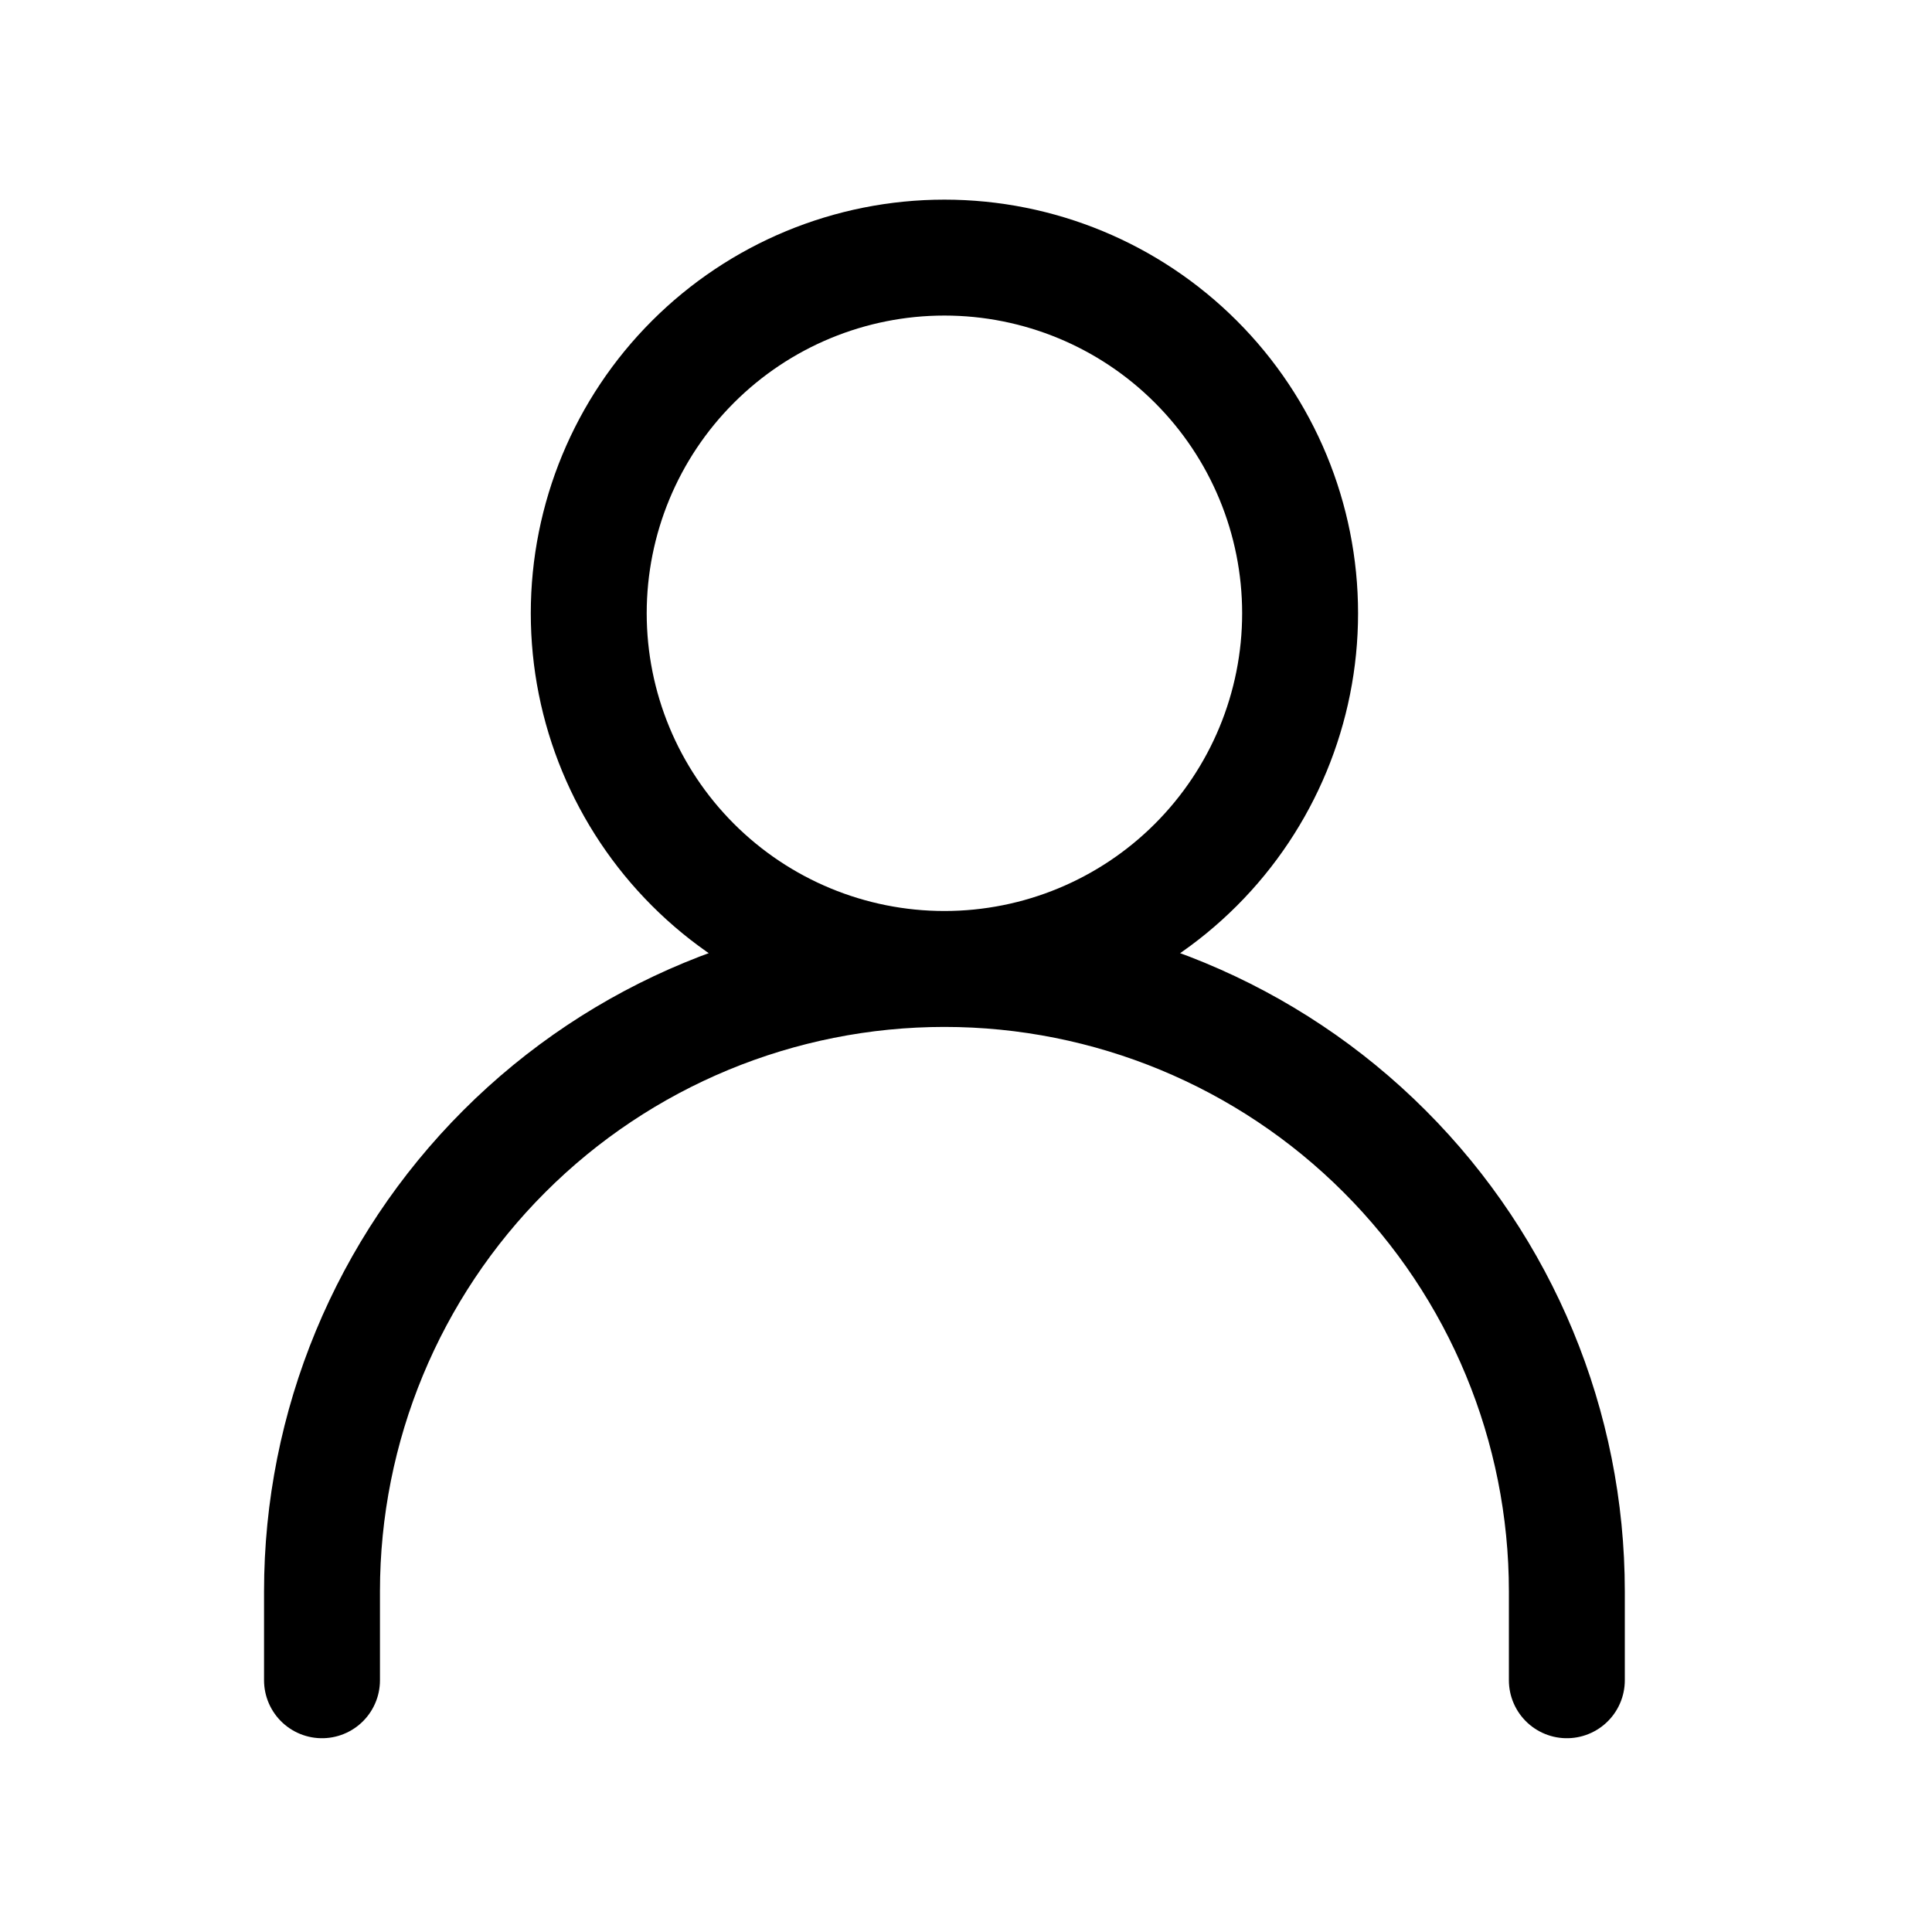<svg width="30" height="30" viewBox="0 0 30 30" fill="none" xmlns="http://www.w3.org/2000/svg">
<path d="M5 26.091V24.711C5 22.147 6.018 19.689 7.831 17.877C9.643 16.064 12.102 15.046 14.665 15.046M14.665 15.046C17.228 15.046 19.687 16.064 21.499 17.877C23.312 19.689 24.33 22.147 24.33 24.711V26.091M14.665 15.046C16.13 15.046 17.535 14.464 18.57 13.428C19.606 12.392 20.188 10.988 20.188 9.523C20.188 8.058 19.606 6.653 18.57 5.618C17.535 4.582 16.13 4 14.665 4C13.2 4 11.796 4.582 10.76 5.618C9.724 6.653 9.142 8.058 9.142 9.523C9.142 10.988 9.724 12.392 10.76 13.428C11.796 14.464 13.2 15.046 14.665 15.046Z" stroke="black" stroke-width="1.8" stroke-linecap="round" stroke-linejoin="round"/>
</svg>
